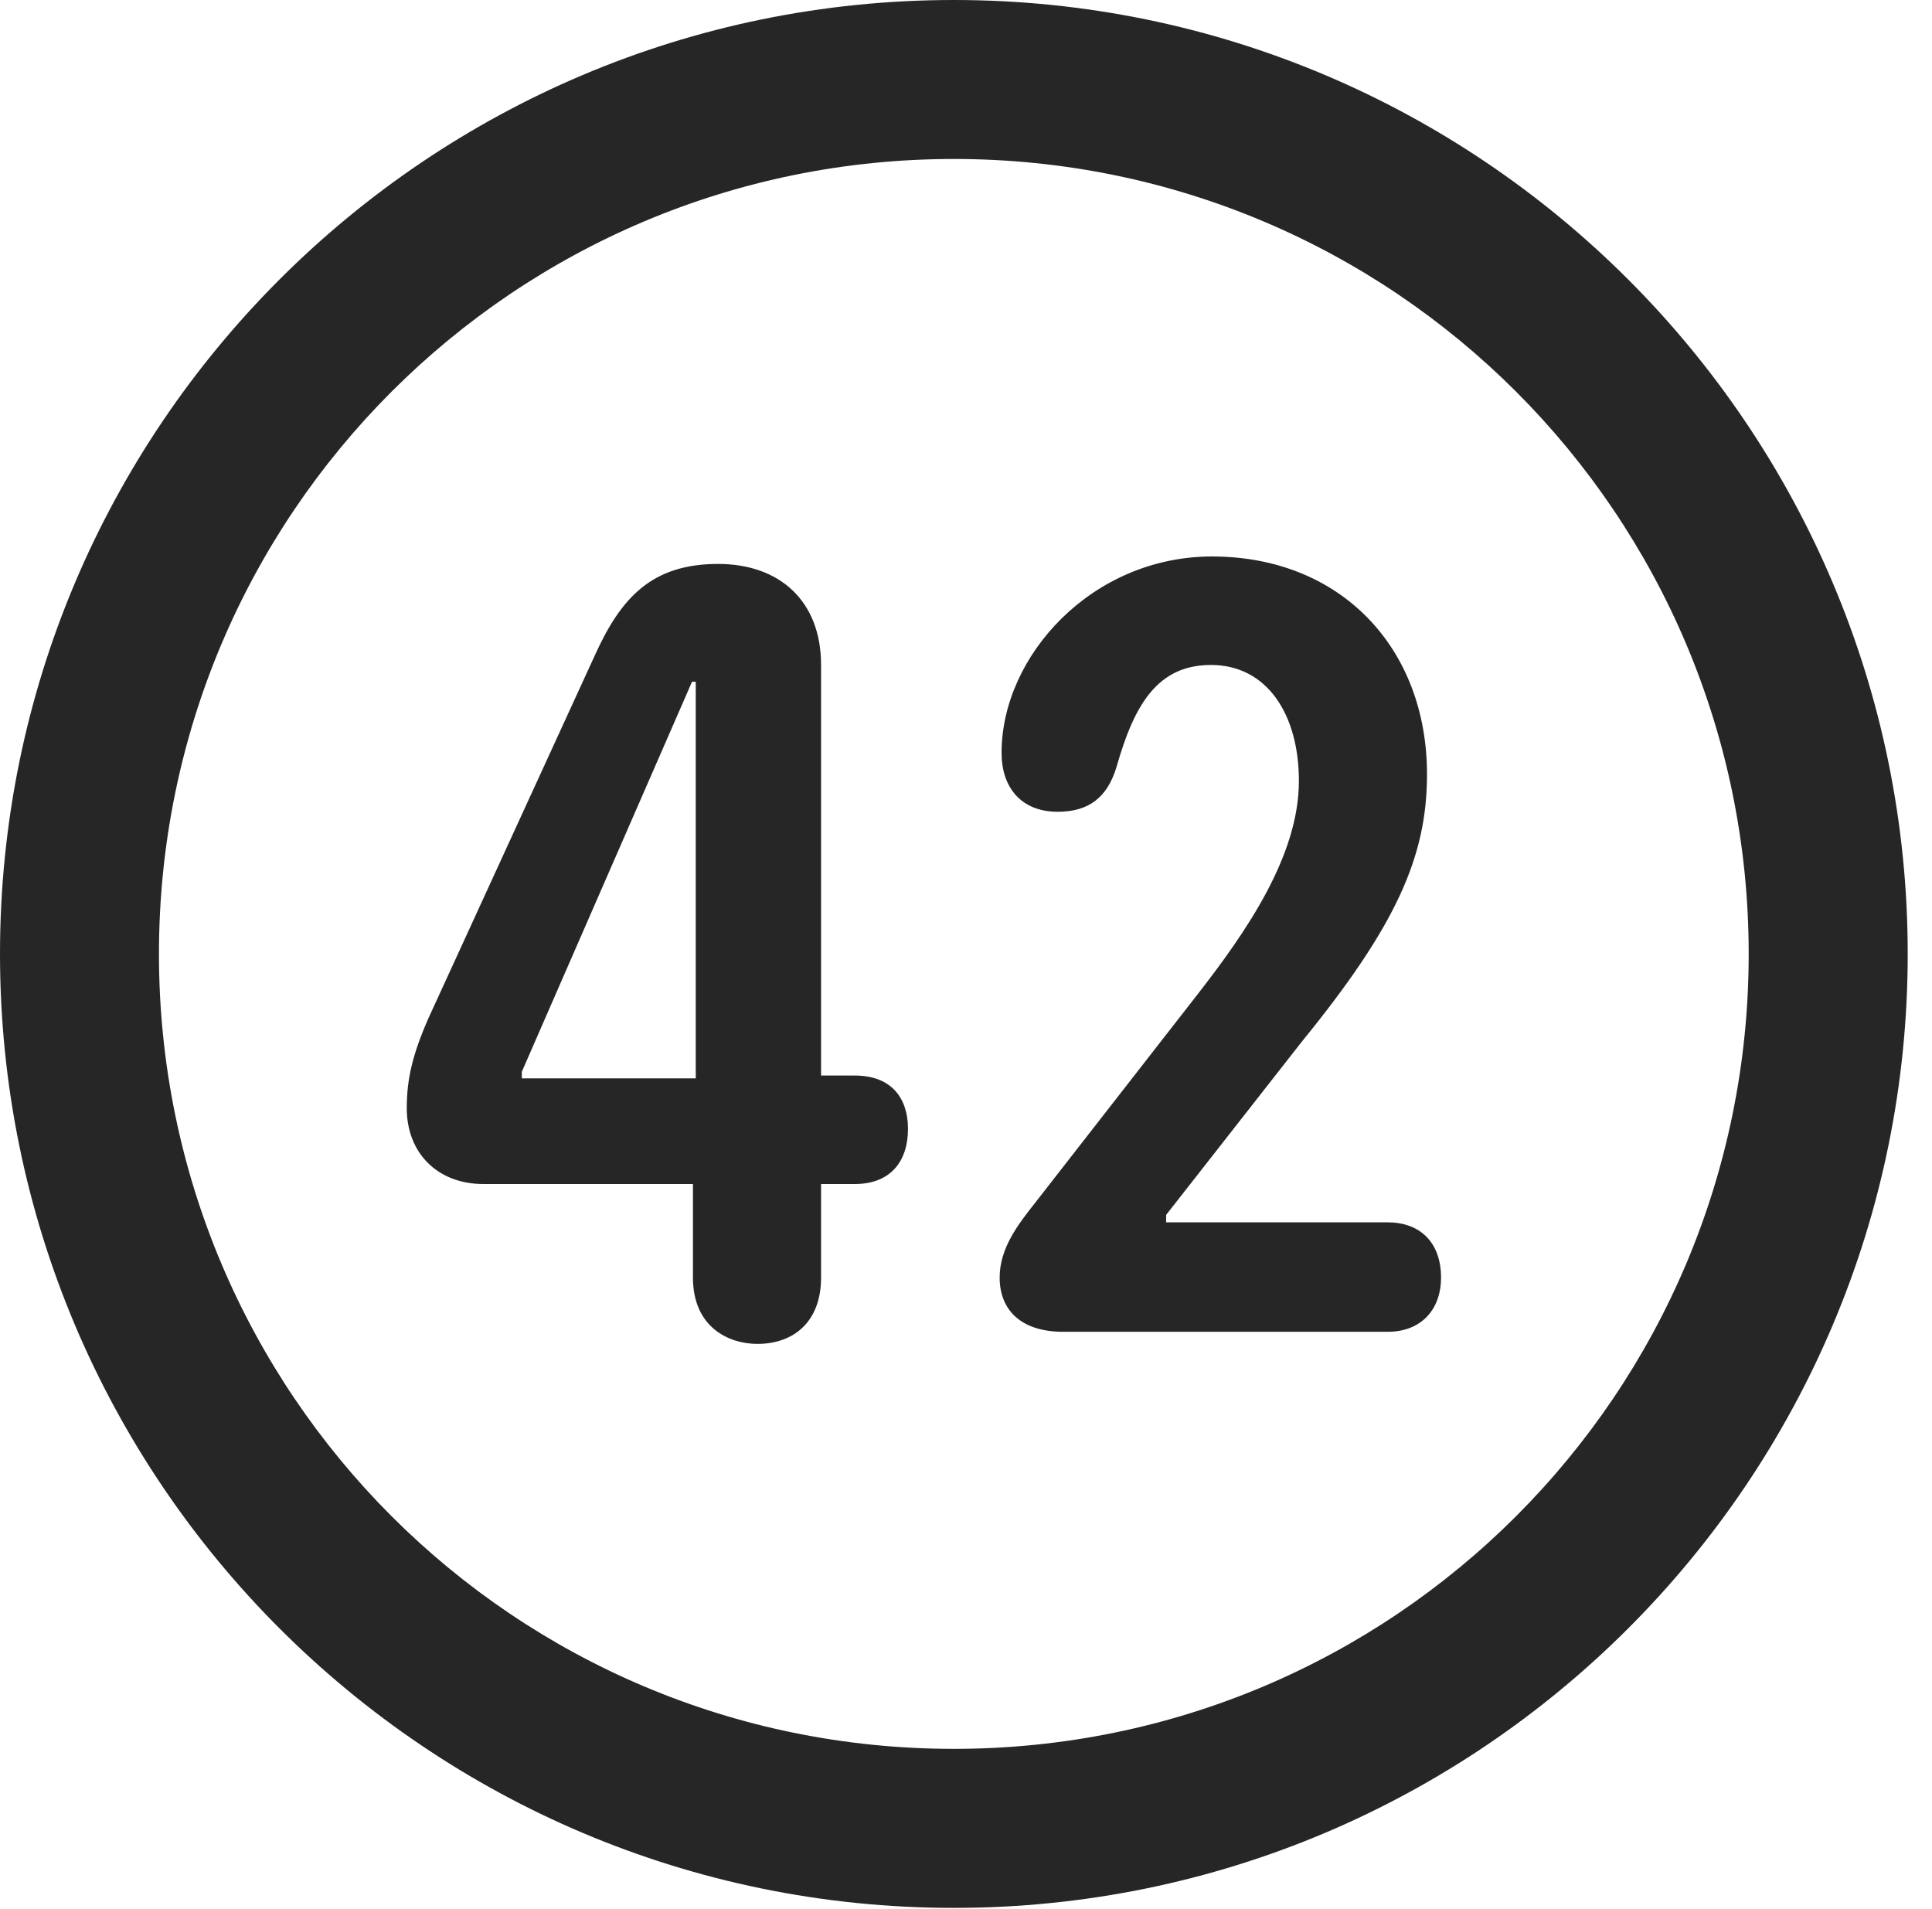 <?xml version="1.0" encoding="UTF-8"?>
<!--Generator: Apple Native CoreSVG 326-->
<!DOCTYPE svg
PUBLIC "-//W3C//DTD SVG 1.1//EN"
       "http://www.w3.org/Graphics/SVG/1.1/DTD/svg11.dtd">
<svg version="1.1" xmlns="http://www.w3.org/2000/svg" xmlns:xlink="http://www.w3.org/1999/xlink" viewBox="0 0 28.246 27.904">
 <g>
  <rect height="27.904" opacity="0" width="28.246" x="0" y="0"/>
  <path d="M13.945 27.891C21.643 27.891 27.891 21.643 27.891 13.945C27.891 6.248 21.643 0 13.945 0C6.248 0 0 6.248 0 13.945C0 21.643 6.248 27.891 13.945 27.891ZM13.945 25.566C7.52 25.566 2.324 20.371 2.324 13.945C2.324 7.52 7.52 2.324 13.945 2.324C20.371 2.324 25.566 7.52 25.566 13.945C25.566 20.371 20.371 25.566 13.945 25.566Z" fill="black" fill-opacity="0.85"/>
  <path d="M11.074 19.646C11.594 19.646 12.004 19.332 12.004 18.676L12.004 17.309L12.496 17.309C13.029 17.309 13.275 16.967 13.275 16.502C13.275 16.064 13.043 15.723 12.496 15.723L12.004 15.723L12.004 9.721C12.004 8.777 11.389 8.244 10.5 8.244C9.529 8.244 9.078 8.736 8.695 9.584L6.262 14.889C6.029 15.422 5.947 15.777 5.947 16.201C5.947 16.857 6.398 17.309 7.068 17.309L10.131 17.309L10.131 18.676C10.131 19.4 10.65 19.646 11.074 19.646ZM10.172 15.764L7.629 15.764L7.629 15.668L10.117 9.967L10.172 9.967ZM15.545 19.469L20.289 19.469C20.768 19.469 21.068 19.154 21.068 18.676C21.068 18.156 20.754 17.869 20.289 17.869L17.049 17.869L17.049 17.76L19.031 15.23C20.412 13.535 20.863 12.523 20.863 11.32C20.863 9.475 19.605 8.135 17.719 8.135C15.969 8.135 14.643 9.584 14.643 11.006C14.643 11.512 14.93 11.867 15.463 11.867C15.914 11.867 16.188 11.662 16.324 11.211C16.584 10.295 16.926 9.721 17.705 9.721C18.525 9.721 18.99 10.445 18.99 11.416C18.99 12.51 18.225 13.617 17.5 14.547L15.135 17.582C14.875 17.91 14.615 18.252 14.615 18.676C14.615 19.141 14.916 19.469 15.545 19.469Z" fill="black" fill-opacity="0.85"/>
 </g>
</svg>
